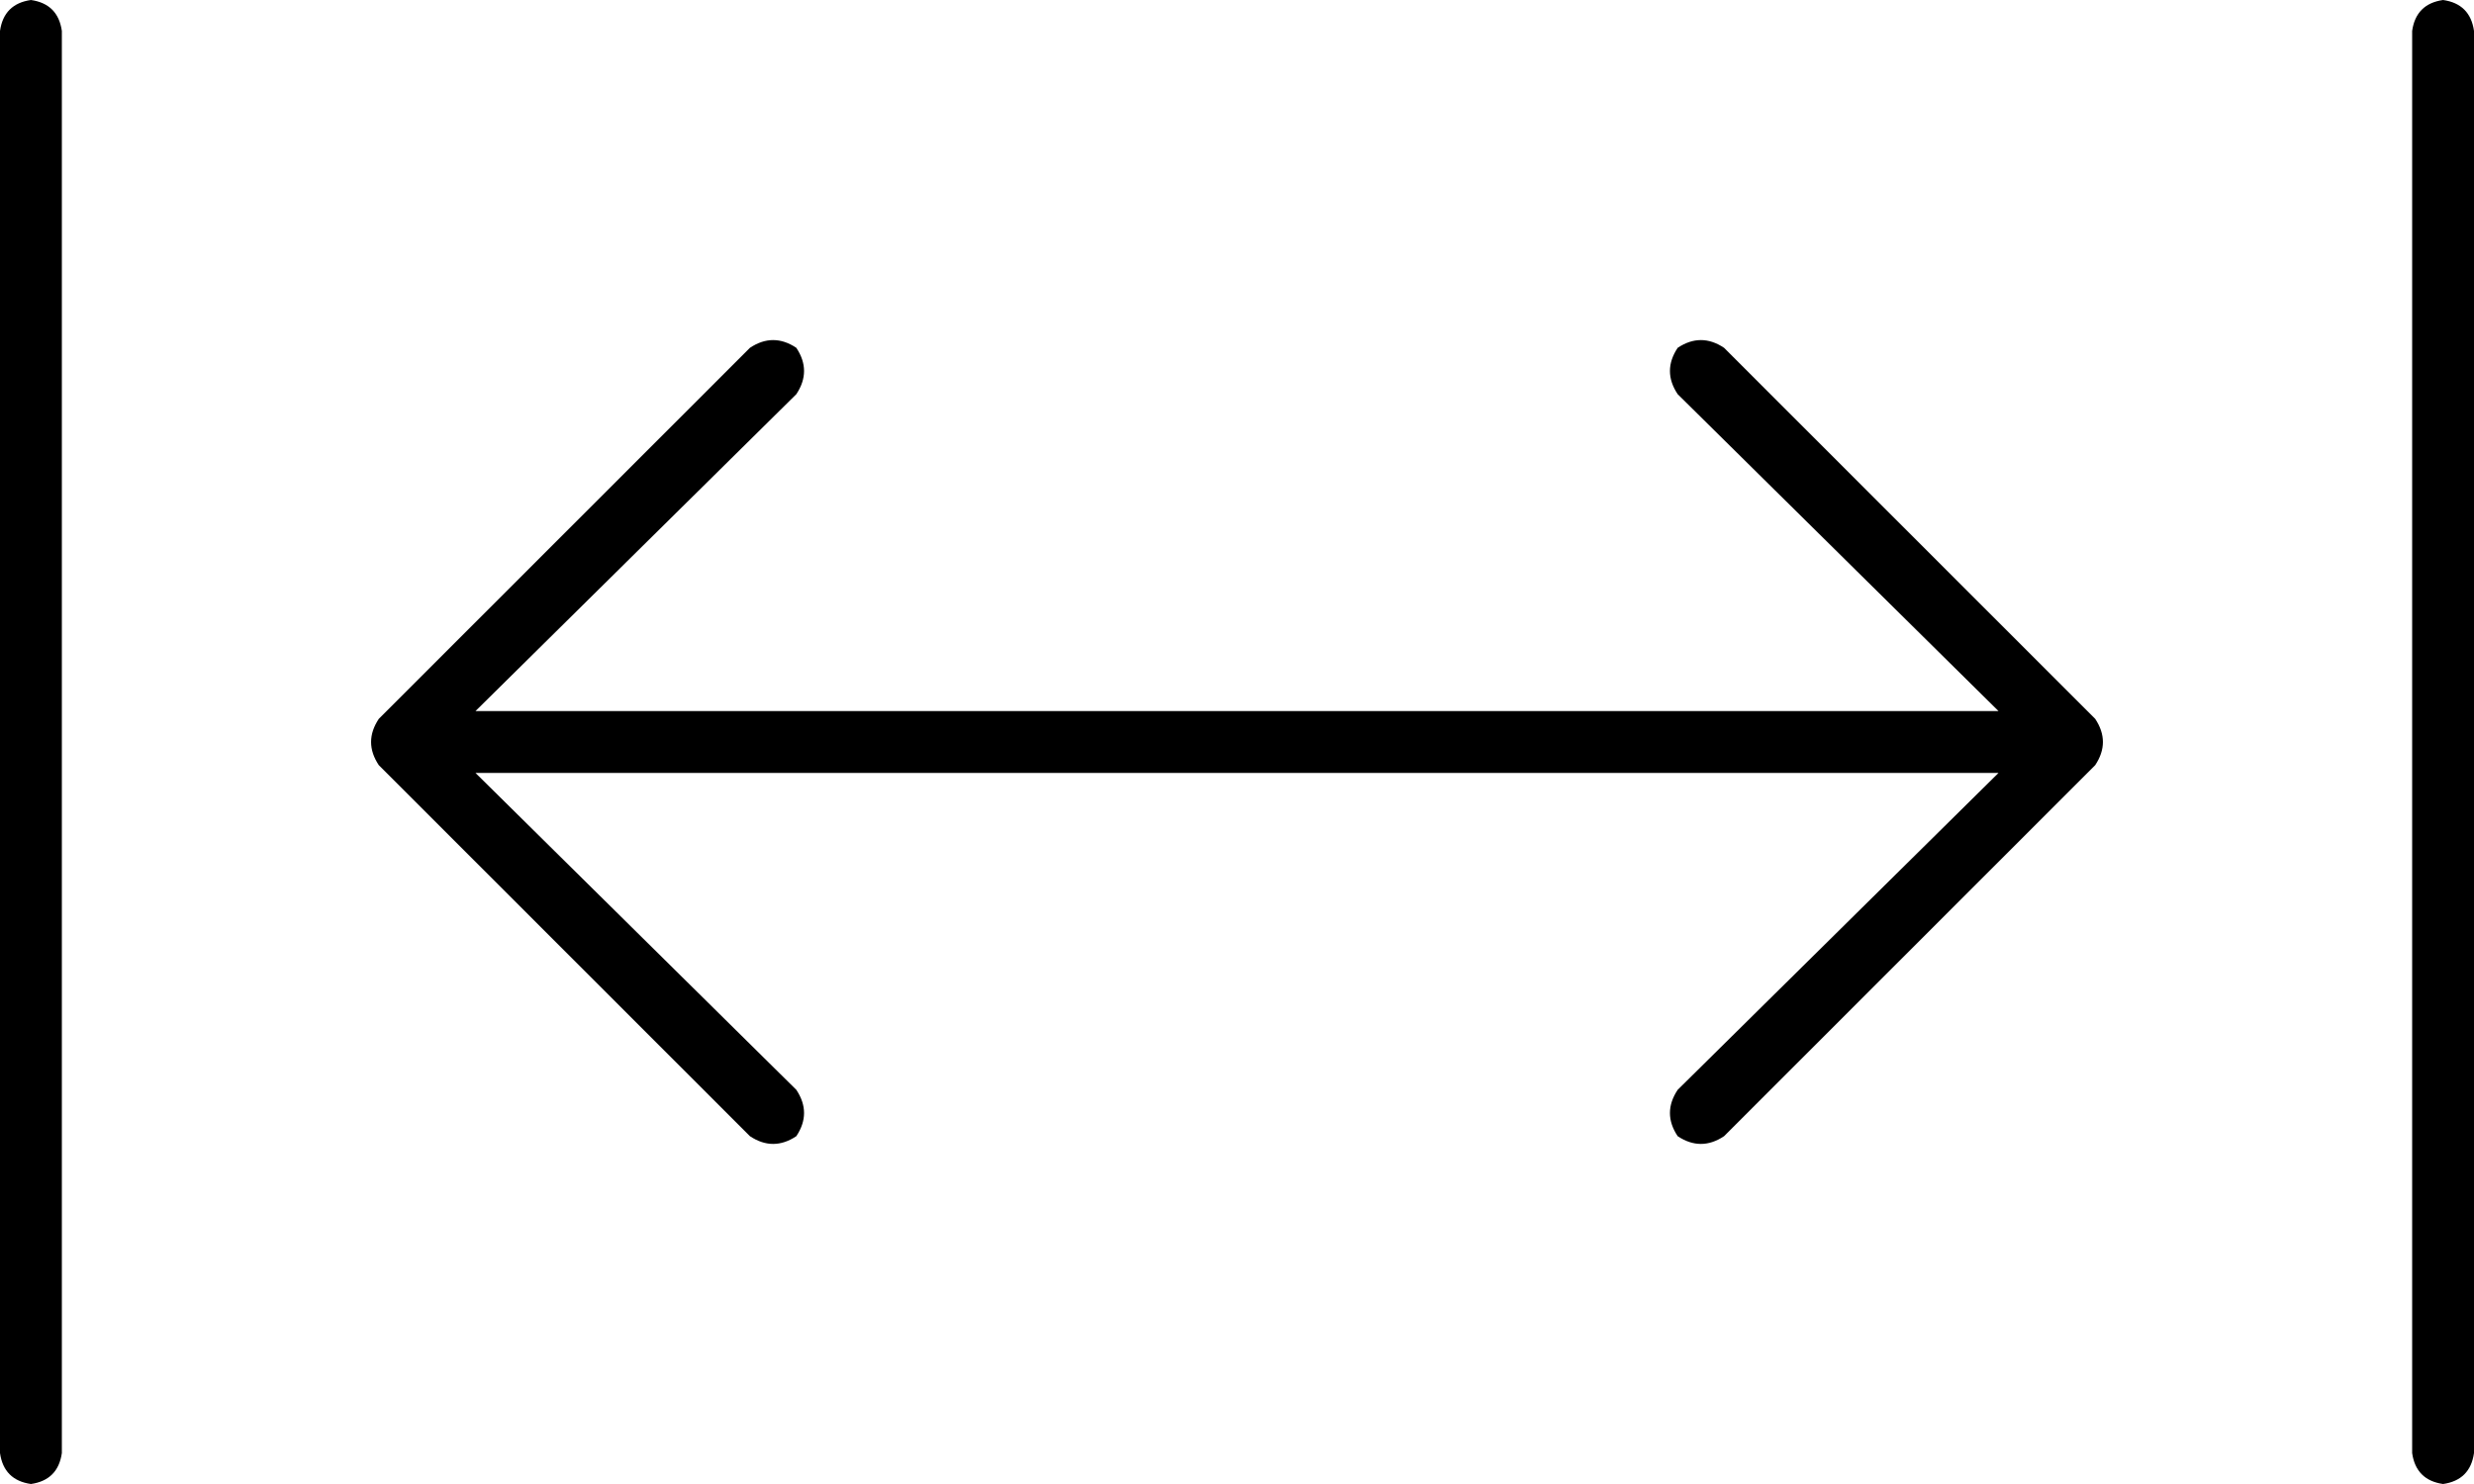 <svg xmlns="http://www.w3.org/2000/svg" viewBox="0 0 640 384">
    <path d="M 8 0 Q 15 1 16 8 L 16 376 Q 15 383 8 384 Q 1 383 0 376 L 0 8 Q 1 1 8 0 L 8 0 Z M 206 90 Q 210 96 206 102 L 123 184 L 517 184 L 434 102 Q 430 96 434 90 Q 440 86 446 90 L 542 186 Q 546 192 542 198 L 446 294 Q 440 298 434 294 Q 430 288 434 282 L 517 200 L 123 200 L 206 282 Q 210 288 206 294 Q 200 298 194 294 L 98 198 Q 94 192 98 186 L 194 90 Q 200 86 206 90 L 206 90 Z M 640 8 L 640 376 Q 639 383 632 384 Q 625 383 624 376 L 624 8 Q 625 1 632 0 Q 639 1 640 8 L 640 8 Z"/>
</svg>

